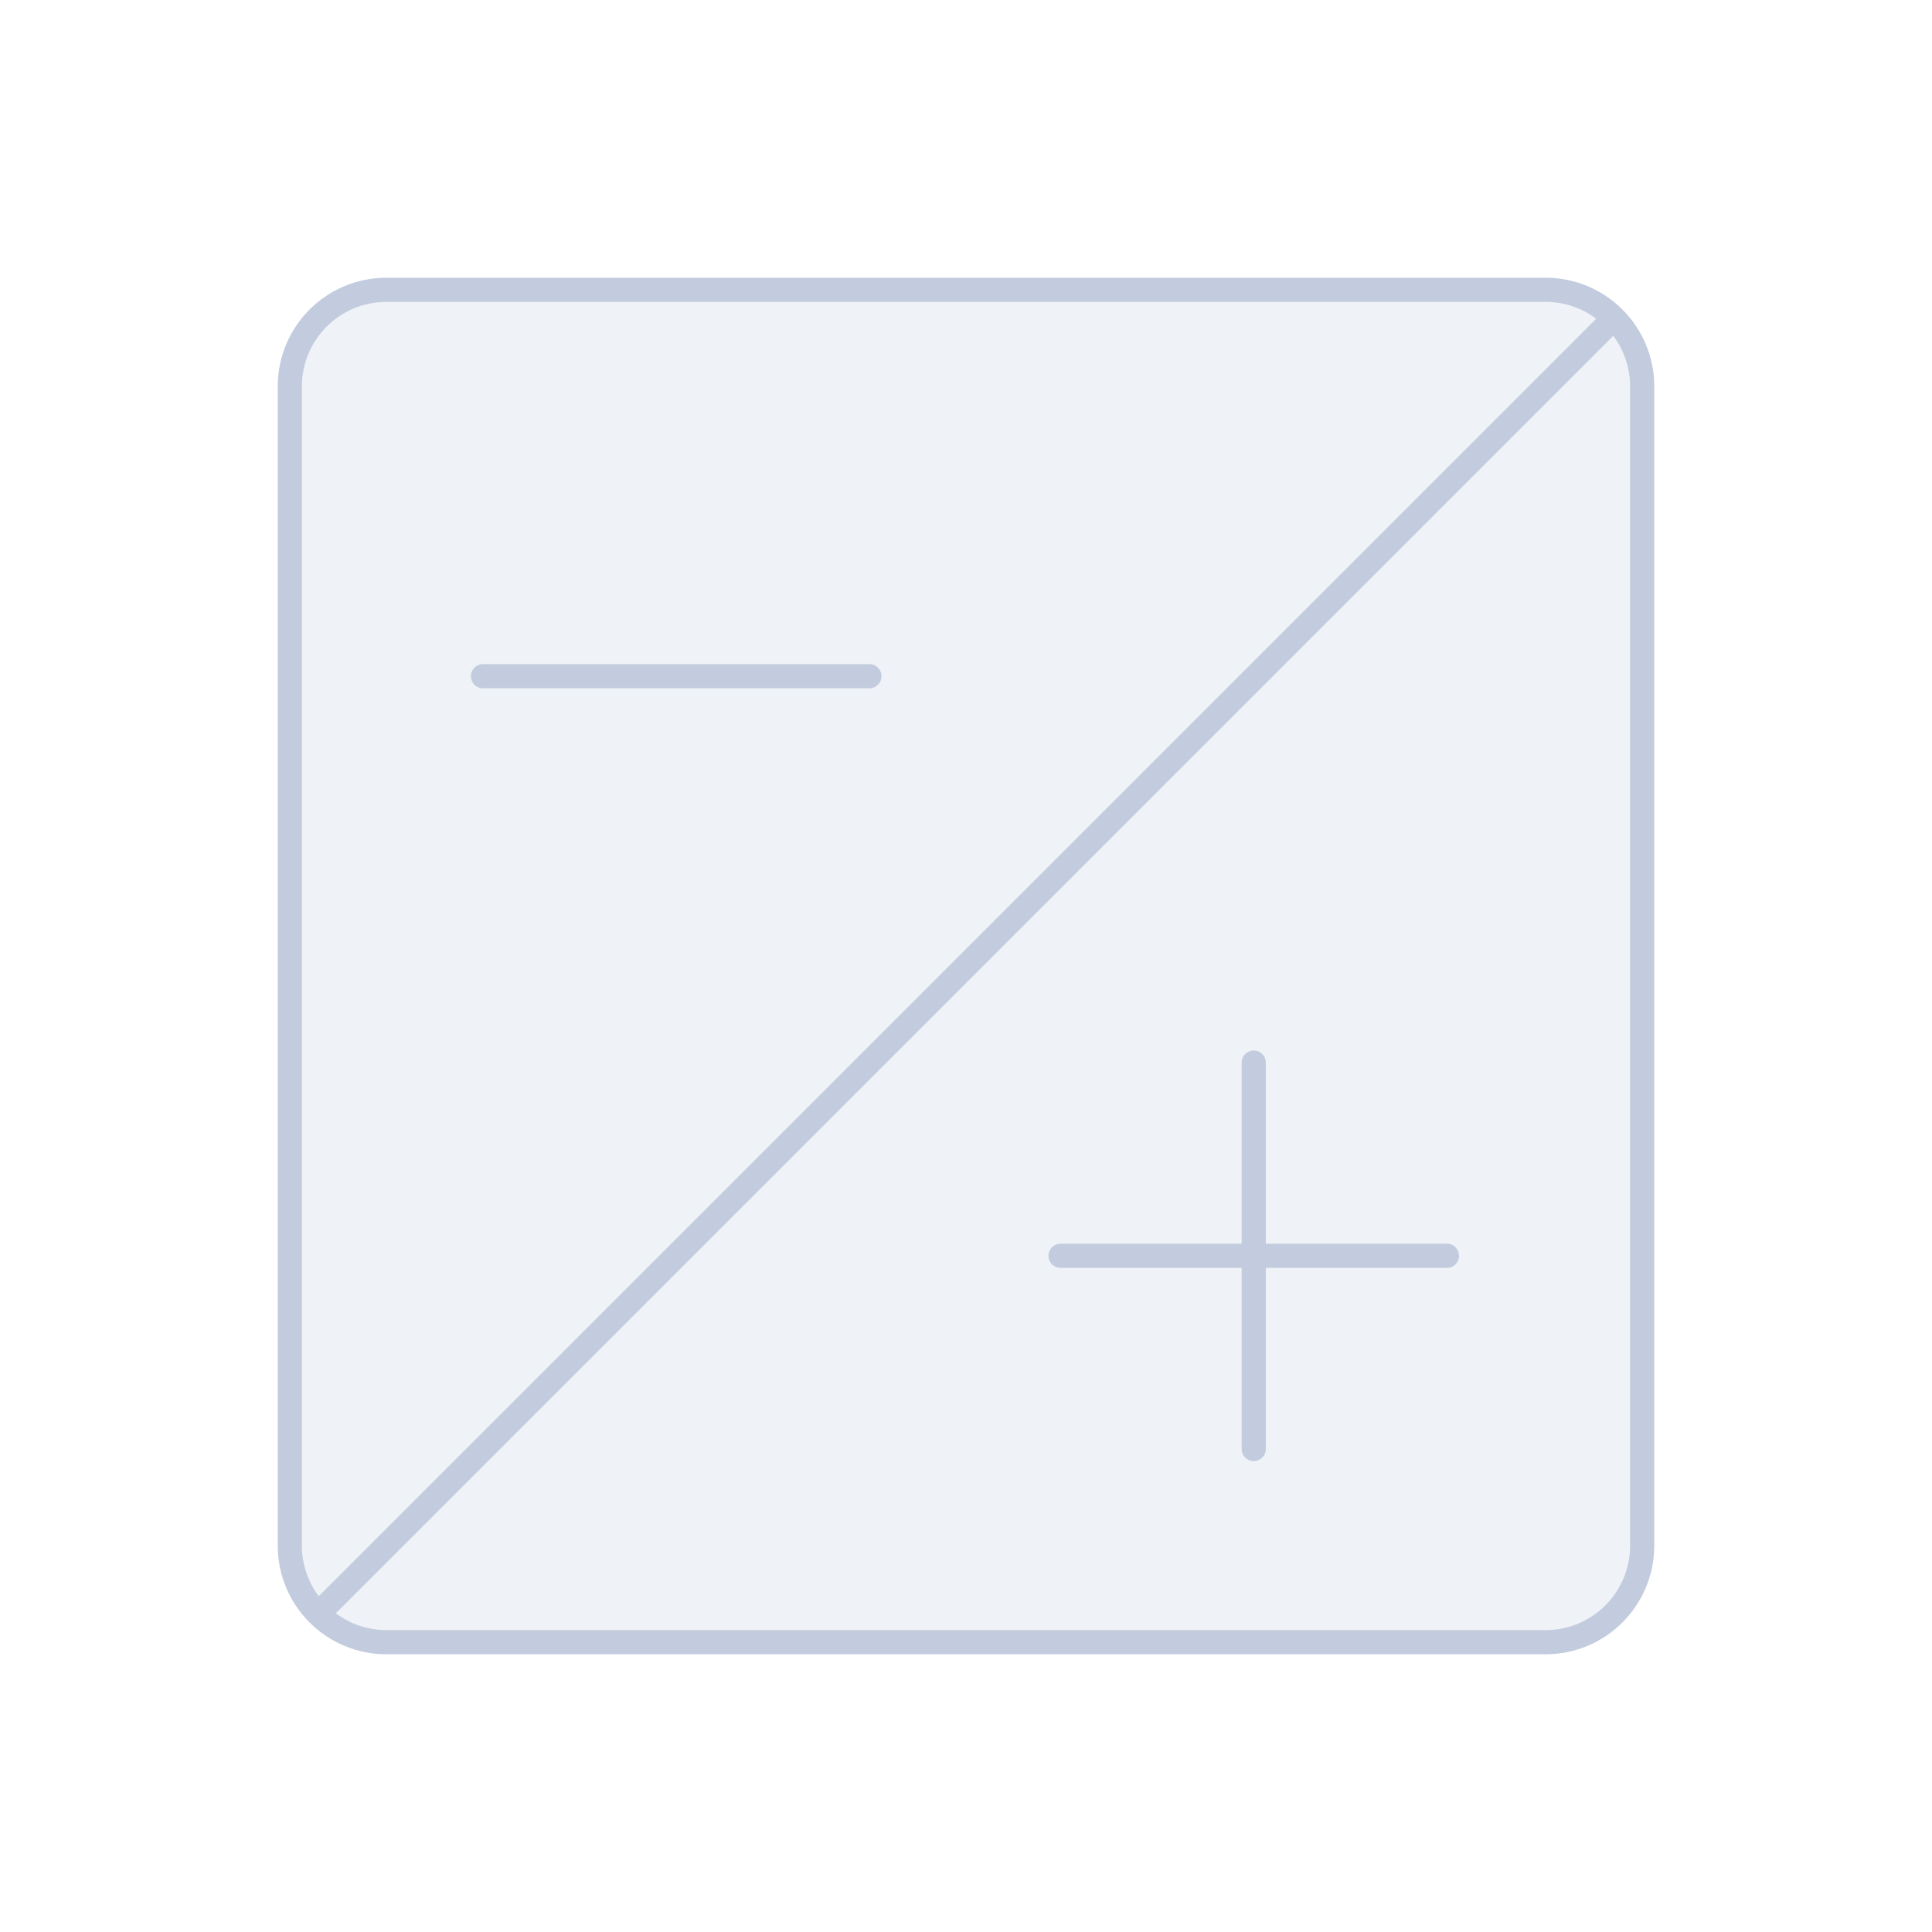 <svg width="80" height="80" viewBox="0 0 80 80" fill="none" xmlns="http://www.w3.org/2000/svg">
  <path d="M66.829 13.172L13.172 66.829C12.448 66.105 12 65.105 12 64V16C12 13.791 13.791 12 16 12H64C65.105 12 66.105 12.448 66.829 13.172Z" fill="#C2CCDE" fill-opacity="0.25" />
  <path d="M66.829 13.172C67.552 13.896 68 14.896 68 16V64C68 66.209 66.209 68 64 68H16C14.895 68 13.896 67.552 13.172 66.829L66.829 13.172Z" fill="#C2CCDE" fill-opacity="0.25" />
  <path d="M66.829 13.172L13.172 66.829M66.829 13.172C66.105 12.448 65.105 12 64 12H16C13.791 12 12 13.791 12 16V64C12 65.105 12.448 66.105 13.172 66.829M66.829 13.172C67.552 13.896 68 14.896 68 16V64C68 66.209 66.209 68 64 68H16C14.895 68 13.896 67.552 13.172 66.829M59.914 52H43.914M51.914 60L51.914 44M36 28H20" stroke="#C2CCDE" stroke-linecap="round" stroke-linejoin="round" />
</svg>